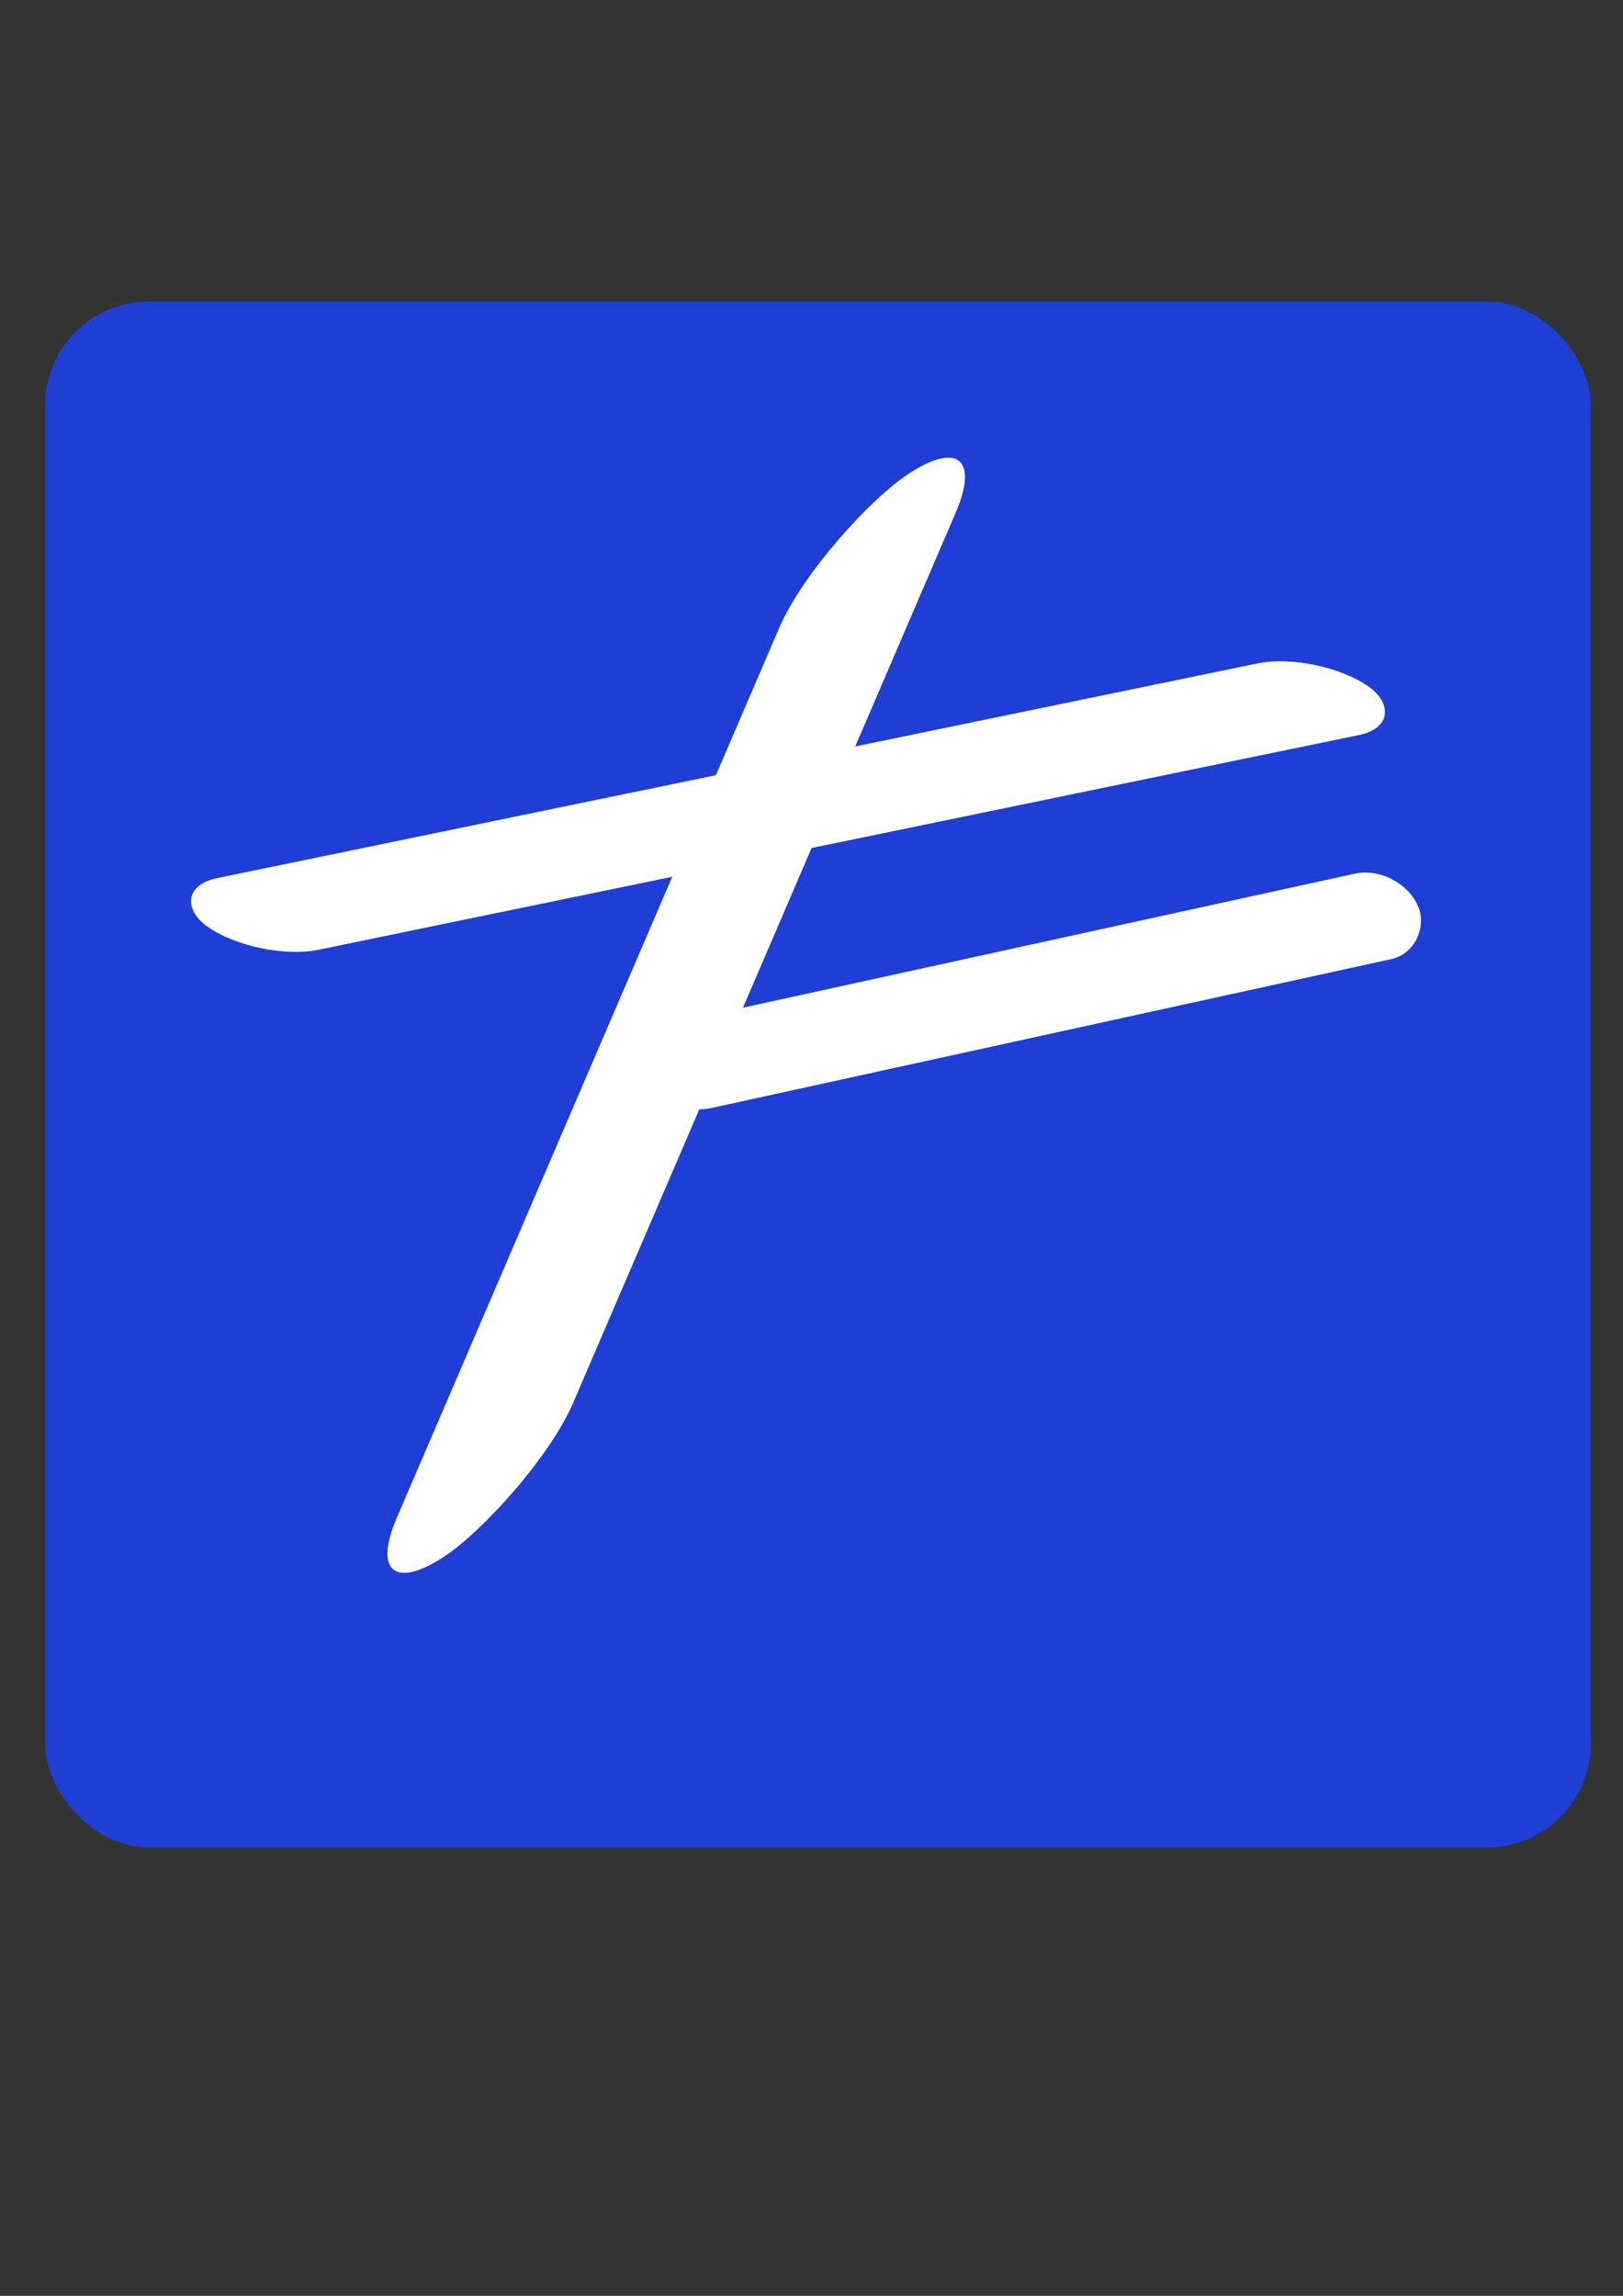 <?xml version="1.0" encoding="UTF-8" standalone="no"?>
<!-- Created with Inkscape (http://www.inkscape.org/) -->

<svg
   xmlns:dc="http://purl.org/dc/elements/1.1/"
   xmlns:cc="http://creativecommons.org/ns#"
   xmlns:rdf="http://www.w3.org/1999/02/22-rdf-syntax-ns#"
   xmlns:svg="http://www.w3.org/2000/svg"
   xmlns="http://www.w3.org/2000/svg"
   xmlns:sodipodi="http://sodipodi.sourceforge.net/DTD/sodipodi-0.dtd"
   xmlns:inkscape="http://www.inkscape.org/namespaces/inkscape"
   width="210mm"
   height="297mm"
   viewBox="0 0 210 297"
   version="1.1"
   id="svg893"
   inkscape:version="0.92.3 (2405546, 2018-03-11)"
   sodipodi:docname="blue logo.svg">
  <rect x="0" y="0" width="210" height="297" fill="#333333" stroke="none"/>
  <defs
     id="defs887" />
  <sodipodi:namedview
     id="base"
     pagecolor="#ffffff"
     bordercolor="#666666"
     borderopacity="1.0"
     inkscape:pageopacity="0.0"
     inkscape:pageshadow="2"
     inkscape:zoom="0.35"
     inkscape:cx="-304.28571"
     inkscape:cy="560"
     inkscape:document-units="mm"
     inkscape:current-layer="layer1"
     showgrid="false"
     inkscape:window-width="3008"
     inkscape:window-height="1880"
     inkscape:window-x="-13"
     inkscape:window-y="-13"
     inkscape:window-maximized="1" />
  <g
     inkscape:label="Layer 1"
     inkscape:groupmode="layer"
     id="layer1">
    <g
       transform="translate(-225.581,-233.364)"
       id="g5499-9">
      <g
         id="g5532">
        <rect
           style="opacity:1;fill:#1b40f1;fill-opacity:0.859;stroke-width:0.245"
           id="rect3967-5-0"
           width="200"
           height="200"
           x="231.414"
           y="272.37"
           ry="13.436" />
        <rect
           id="rect3713-47-5-4-7-2-40-8-94-3"
           width="102.079"
           height="12.021"
           x="-242.11"
           y="431.904"
           style="fill:#ffffff;fill-opacity:1;stroke-width:0.153"
           ry="6.011"
           transform="matrix(-0.977,0.214,0.394,0.919,0,0)" />
        <rect
           id="rect3713-9-6-3-4-0-4-26-5"
           width="152.539"
           height="27.226"
           x="-935.794"
           y="765.133"
           style="fill:#ffffff;fill-opacity:1;stroke-width:0.281"
           ry="13.613"
           transform="matrix(0.395,-0.919,0.838,-0.546,0,0)" />
        <rect
           id="rect3713-47-2-37-3-5-5-4-3-3-8"
           width="153.522"
           height="16.042"
           x="41.28"
           y="534.999"
           style="fill:#ffffff;fill-opacity:1;stroke-width:0.192"
           ry="8.021"
           transform="matrix(-0.979,0.202,0.816,0.578,0,0)" />
      </g>
    </g>
  </g>
</svg>

